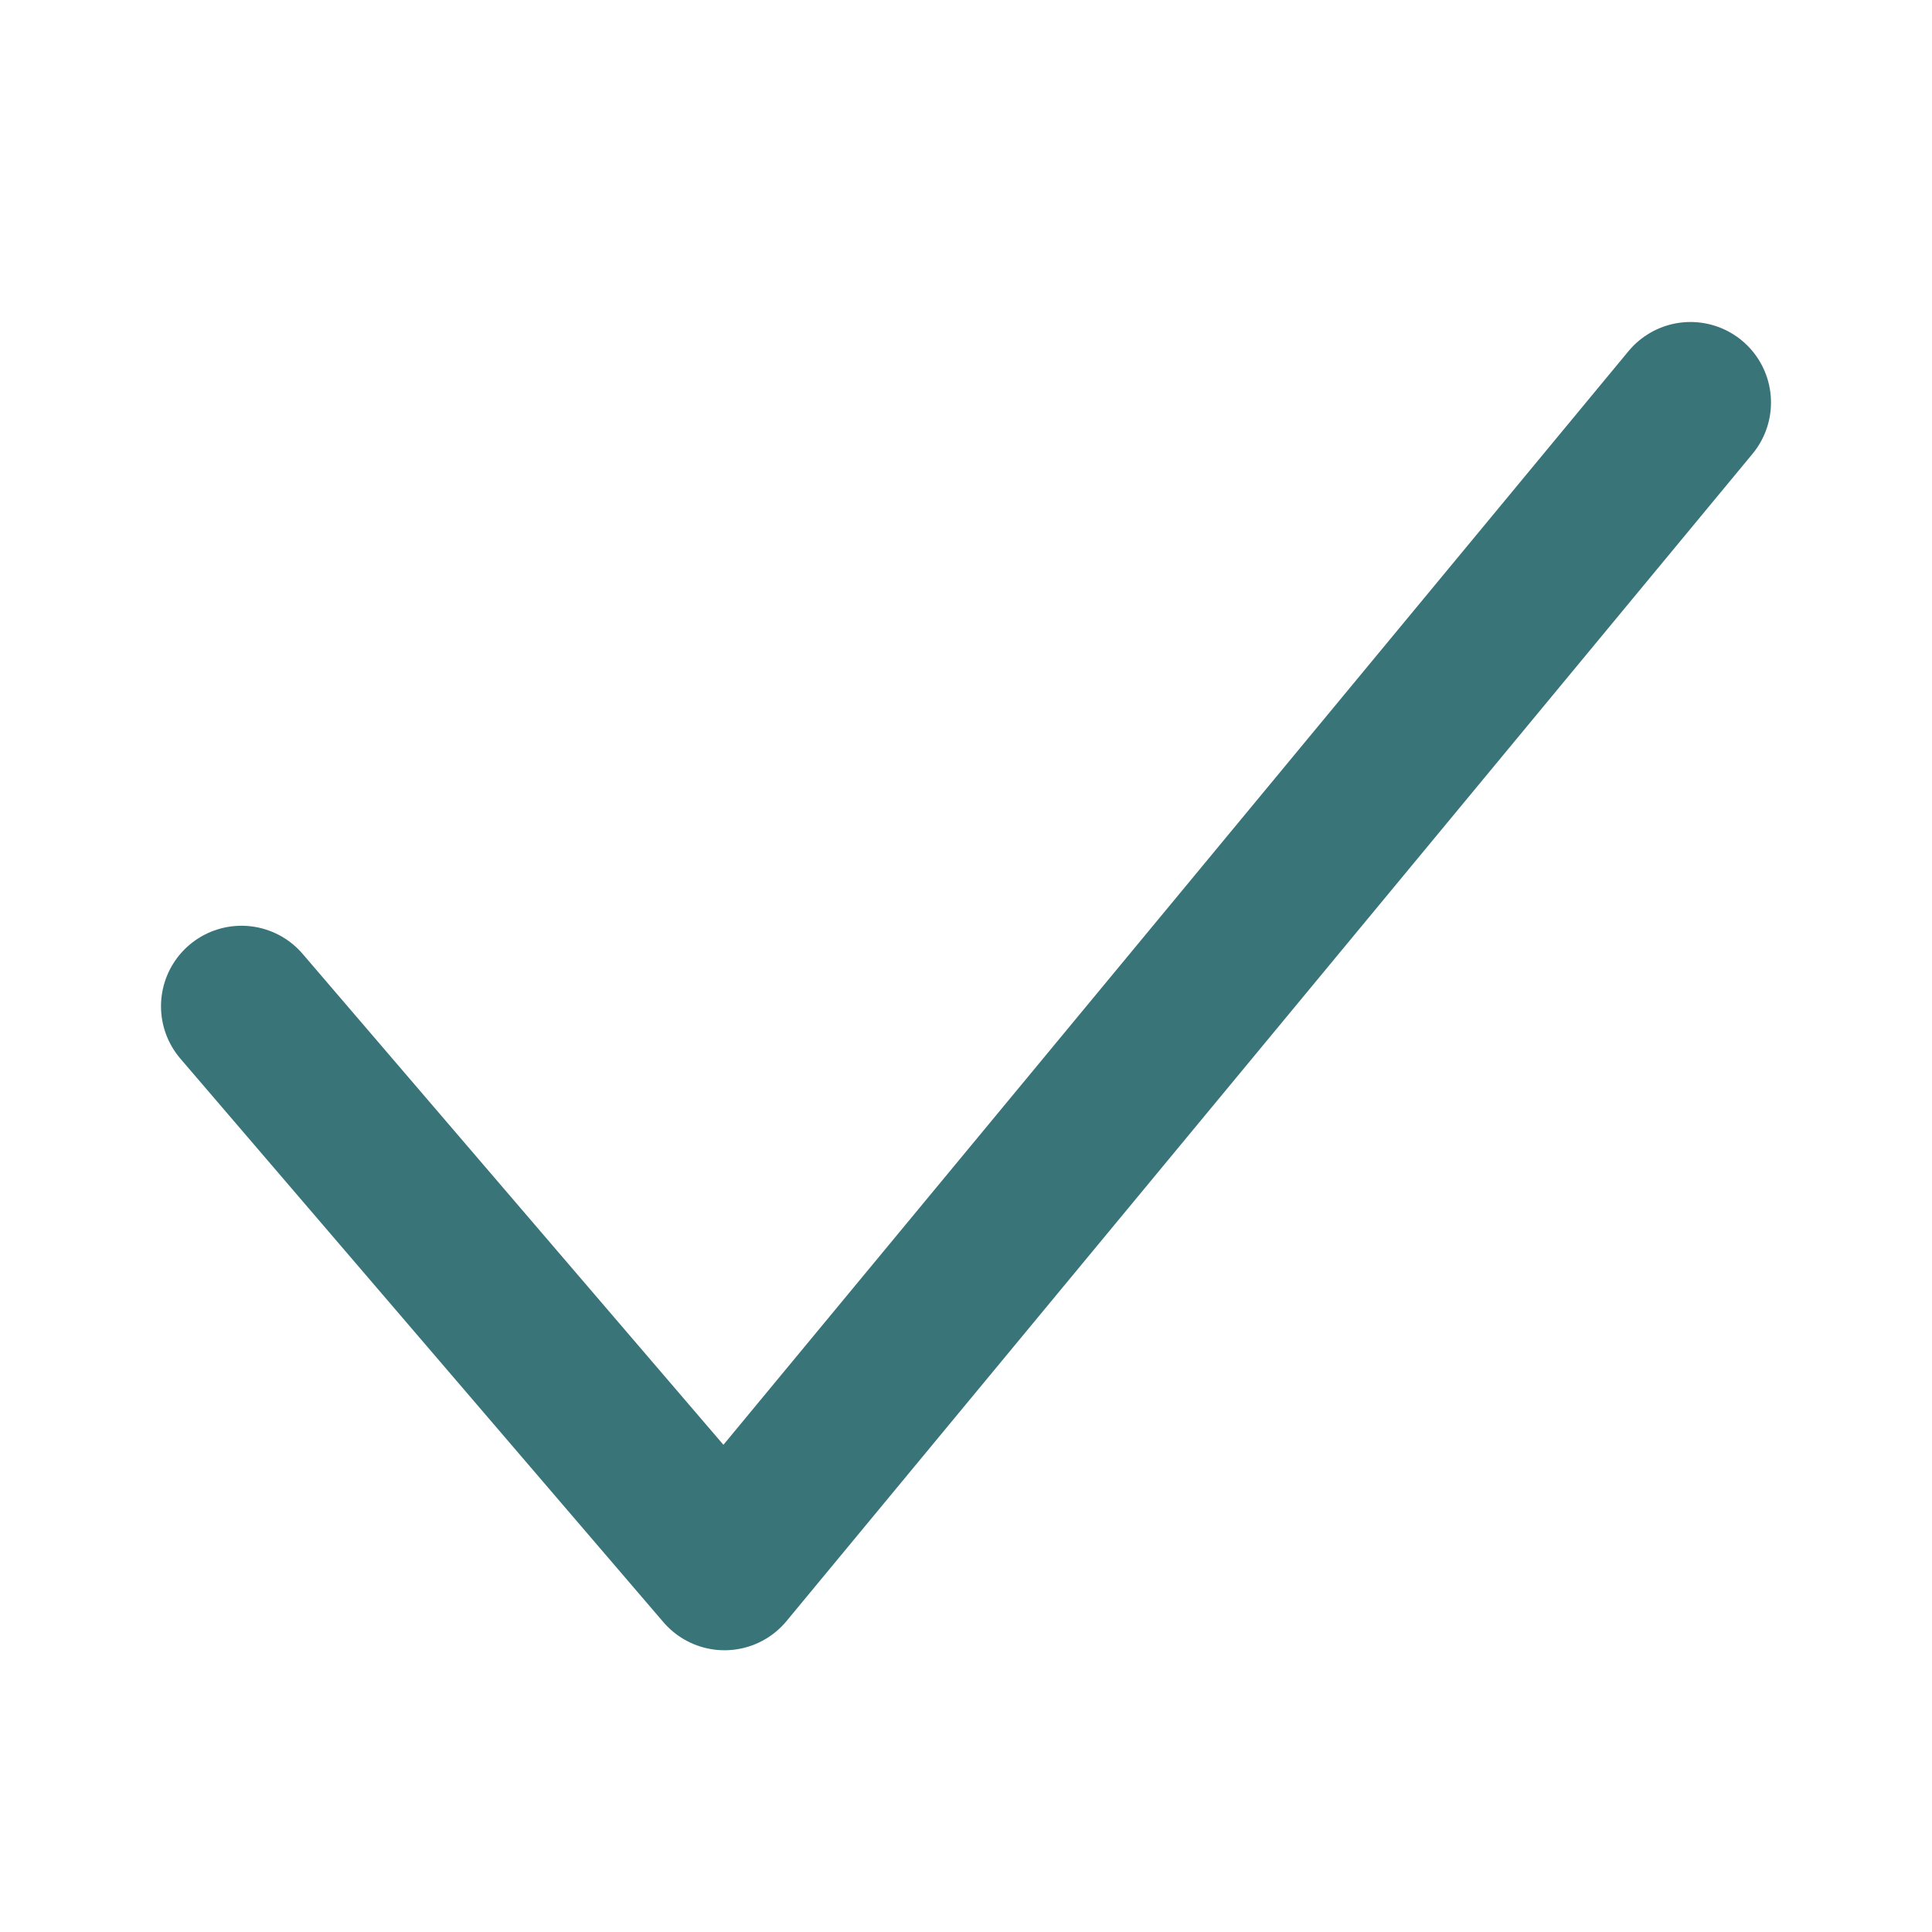 <svg width="24" height="24" viewBox="0 0 24 24" fill="none" xmlns="http://www.w3.org/2000/svg">
<path d="M3 12.5L9 19.5L21 5" stroke="#397479" stroke-width="2" stroke-linecap="round" stroke-linejoin="round"/>
</svg>
